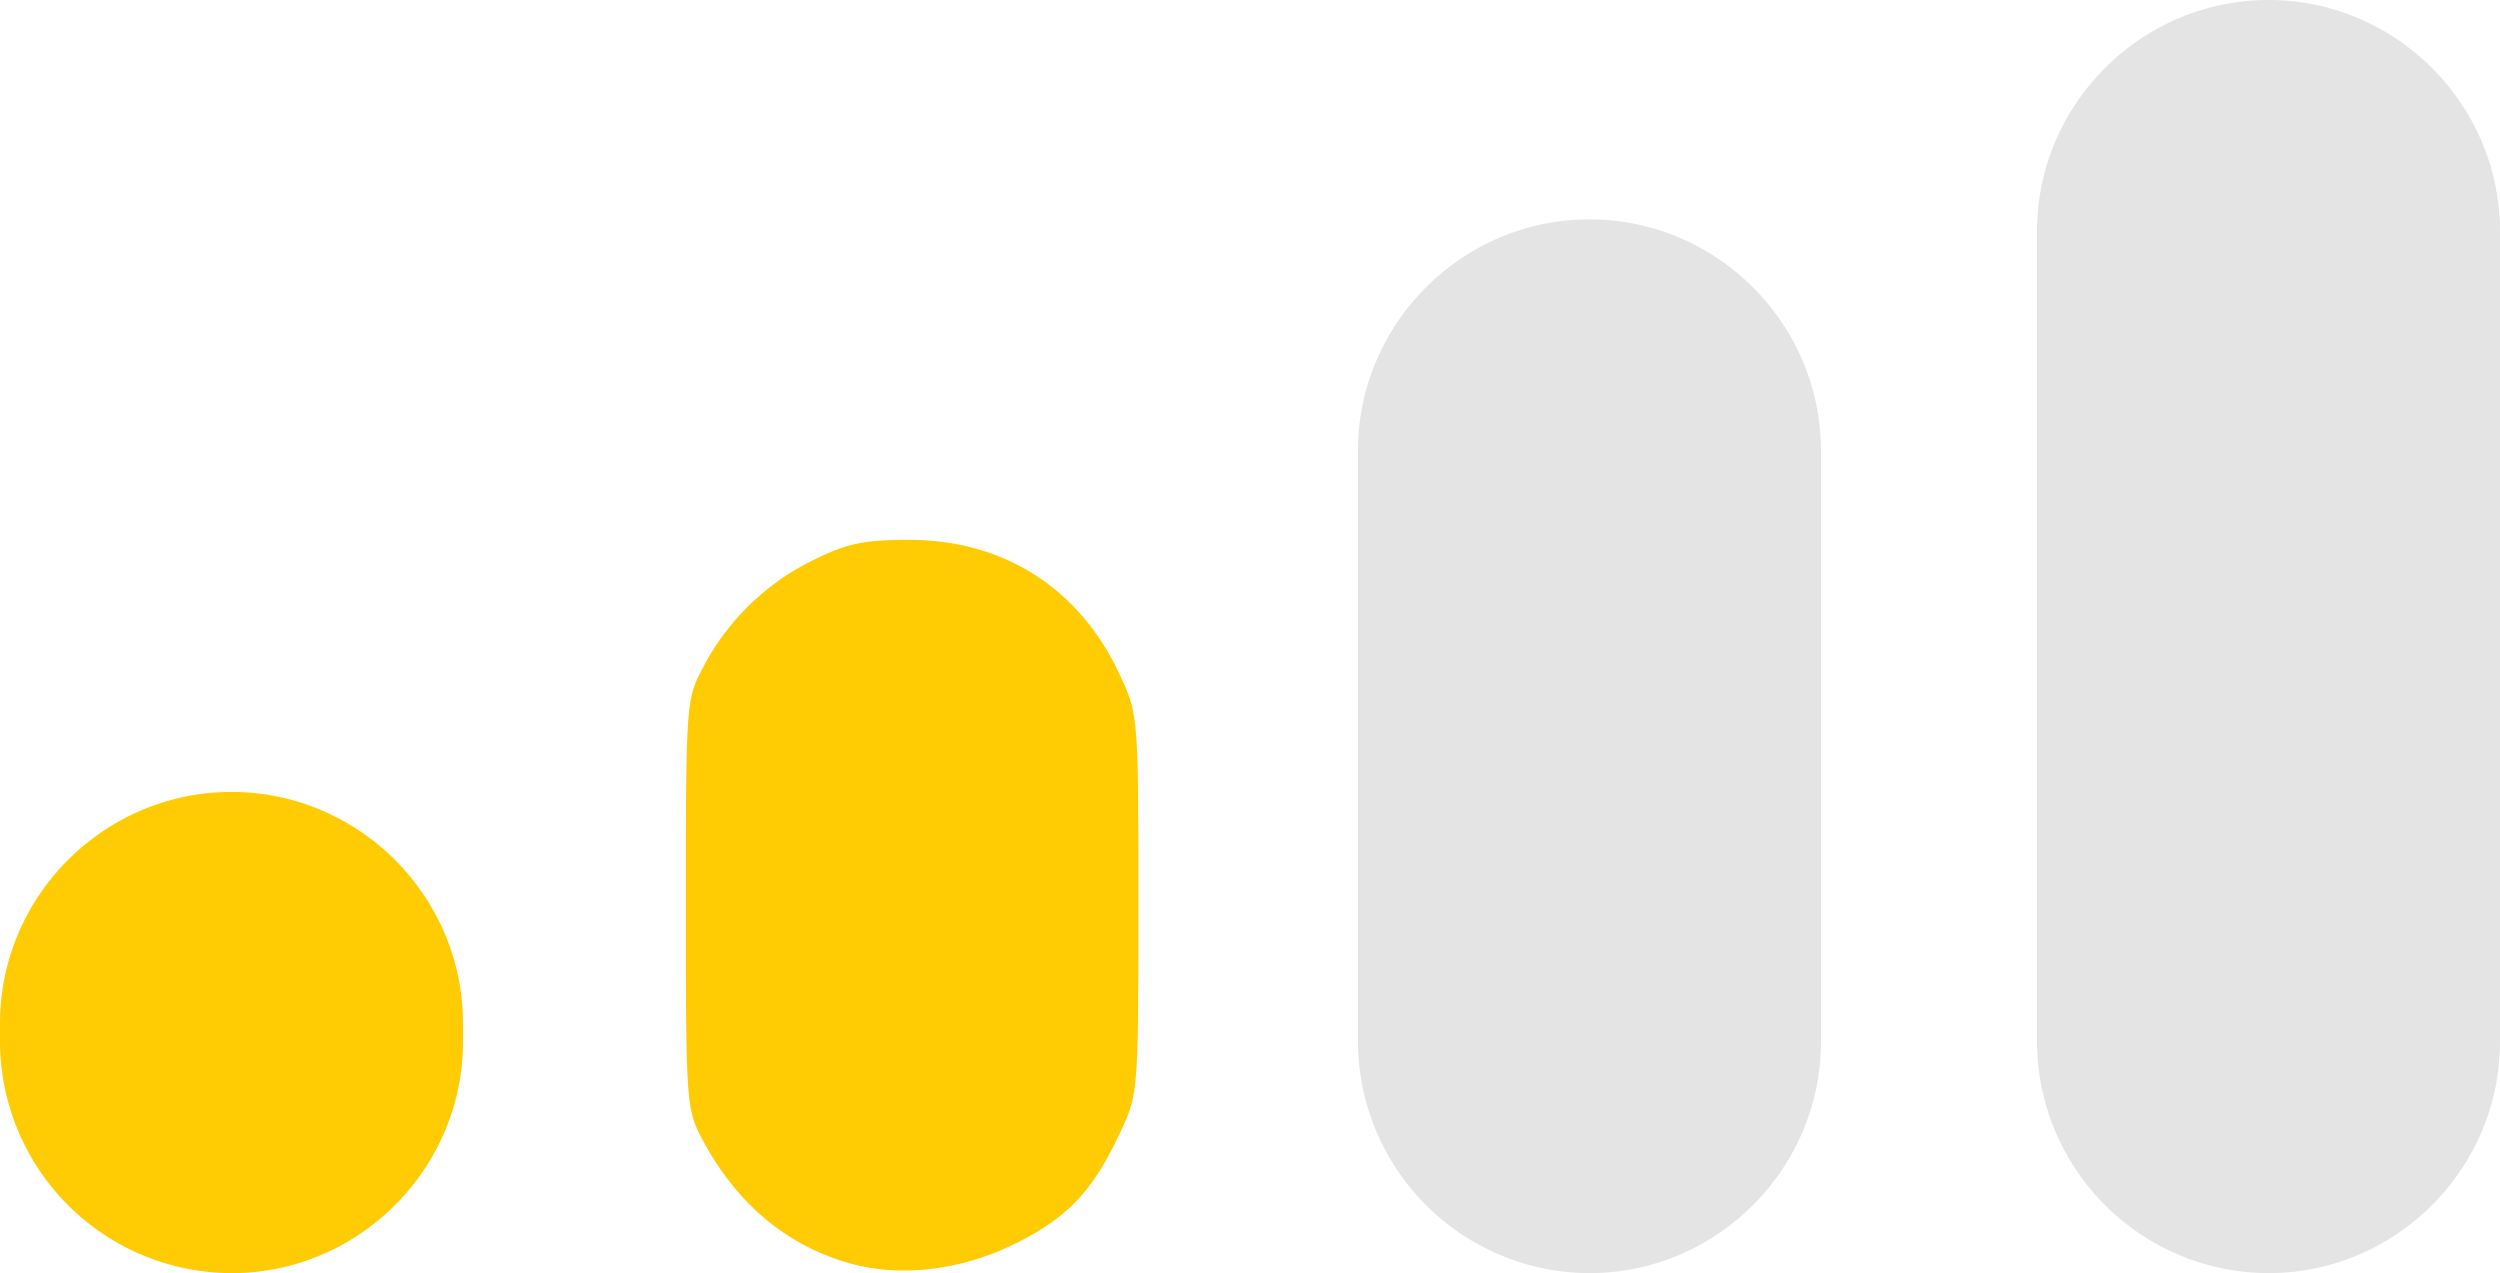 <svg xmlns="http://www.w3.org/2000/svg" height="18.333" width="36"><path d="M3.333 18.333A3.343 3.343 0 0 1 0 15v-.263c0-1.833 1.5-3.333 3.333-3.333 1.834 0 3.334 1.5 3.334 3.333V15c0 1.833-1.5 3.333-3.334 3.333" fill="#ffcb03"/><path d="M22.89 18.333A3.343 3.343 0 0 1 19.555 15V6.492c0-1.833 1.5-3.333 3.333-3.333 1.834 0 3.334 1.5 3.334 3.333V15c0 1.833-1.5 3.333-3.334 3.333m9.779 0A3.343 3.343 0 0 1 29.333 15V3.333C29.333 1.5 30.833 0 32.667 0 34.5 0 36 1.5 36 3.333V15c0 1.833-1.5 3.333-3.333 3.333" fill="#e4e4e4"/><path d="M12.235 18.191c-.913-.258-1.628-.859-2.122-1.784-.23-.43-.237-.534-.237-3.387 0-2.867.006-2.954.24-3.394a3.545 3.545 0 0 1 1.567-1.547c.508-.253.742-.304 1.398-.305 1.365-.003 2.456.69 3.036 1.926.275.587.275.591.275 3.32 0 2.722 0 2.735-.272 3.31-.39.83-.754 1.21-1.51 1.583-.775.382-1.647.484-2.375.278z" fill="#ffcb03" stroke-width=".105"/></svg>
